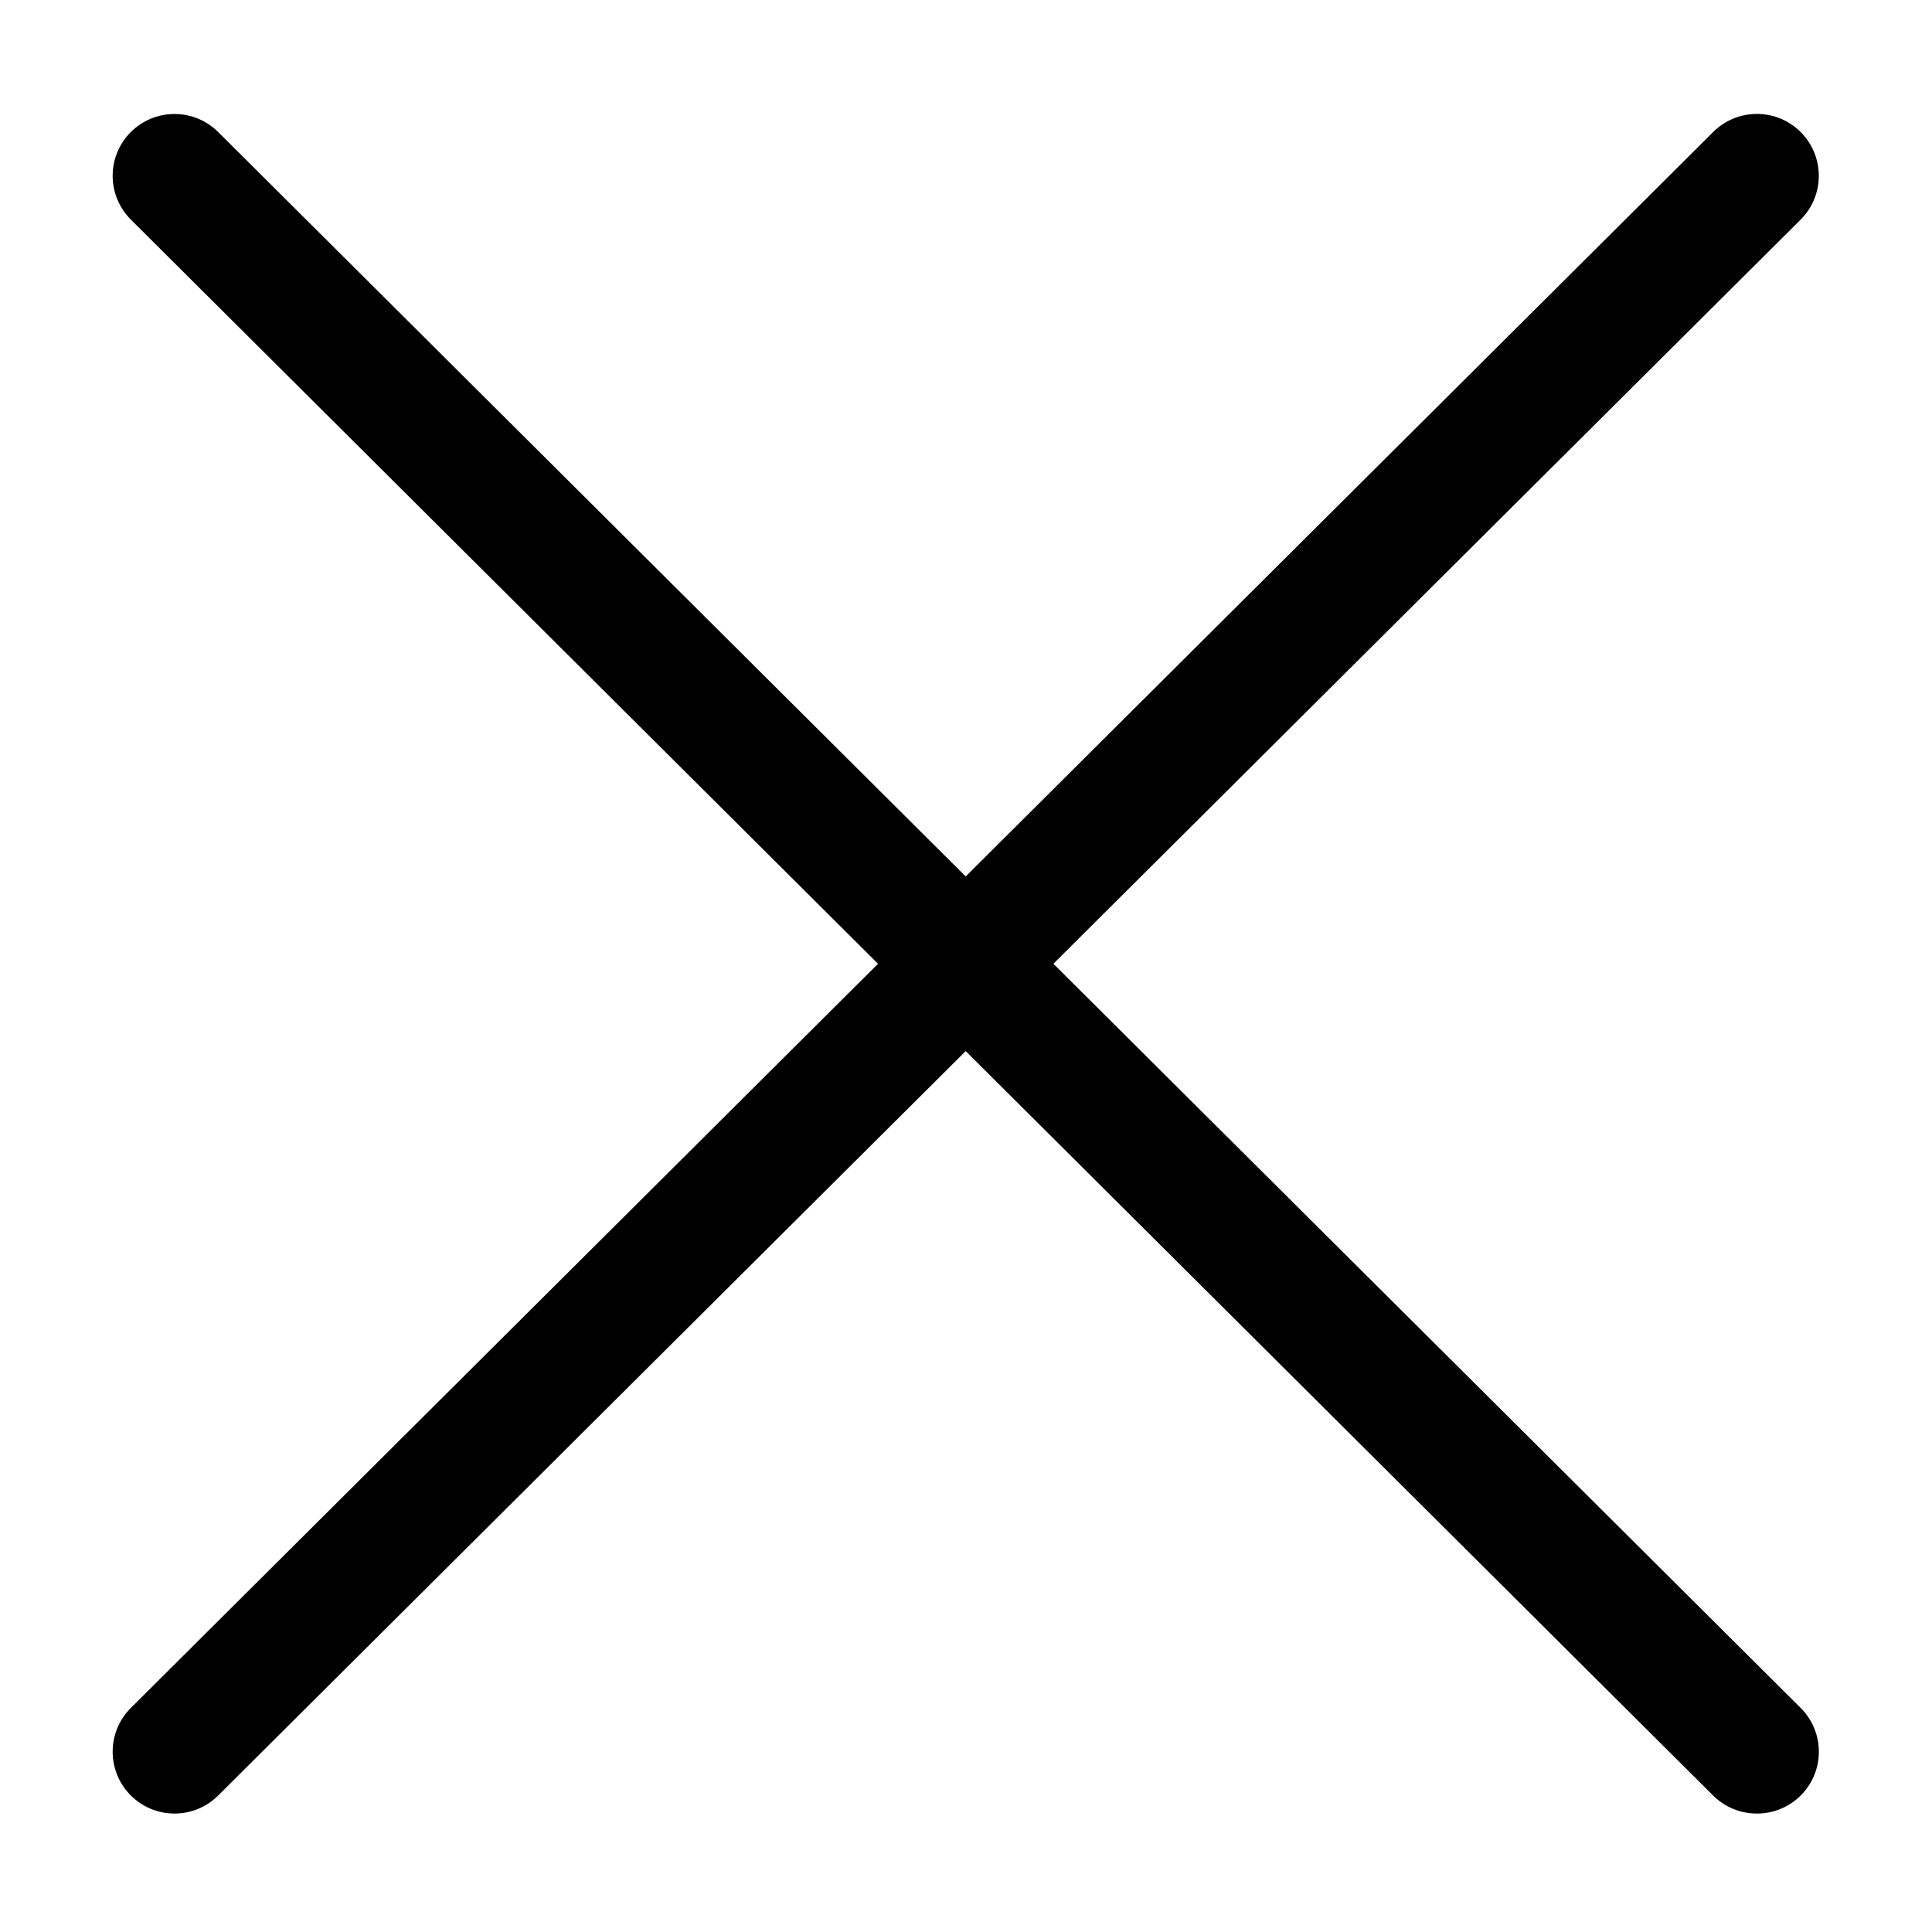 <svg style="width:15px;height:15px" version="1.1" xmlns="http://www.w3.org/2000/svg" width="32" height="32" viewBox="0 0 32 32" fill="#000000"><title>cross</title><path d="M29.098 30.038c-0 0-0.001 0-0.001 0-0.282 0-0.537-0.114-0.722-0.298l0 0-26.207-26.102c-0.186-0.186-0.302-0.442-0.302-0.726 0-0.566 0.459-1.024 1.024-1.024 0.282 0 0.537 0.114 0.723 0.298l26.211 26.102c0.186 0.185 0.302 0.442 0.302 0.726 0 0.566-0.458 1.024-1.024 1.024-0 0-0.001 0-0.001 0h0zM2.89 30.038c-0.565-0-1.024-0.459-1.024-1.024 0-0.284 0.115-0.54 0.302-0.726l0-0 26.208-26.102c0.185-0.185 0.441-0.299 0.724-0.299 0.566 0 1.025 0.459 1.025 1.025 0 0.284-0.115 0.54-0.301 0.726l-0 0-26.211 26.102c-0.185 0.184-0.44 0.298-0.722 0.298-0 0-0.001 0-0.001 0h0z"></path> </svg>